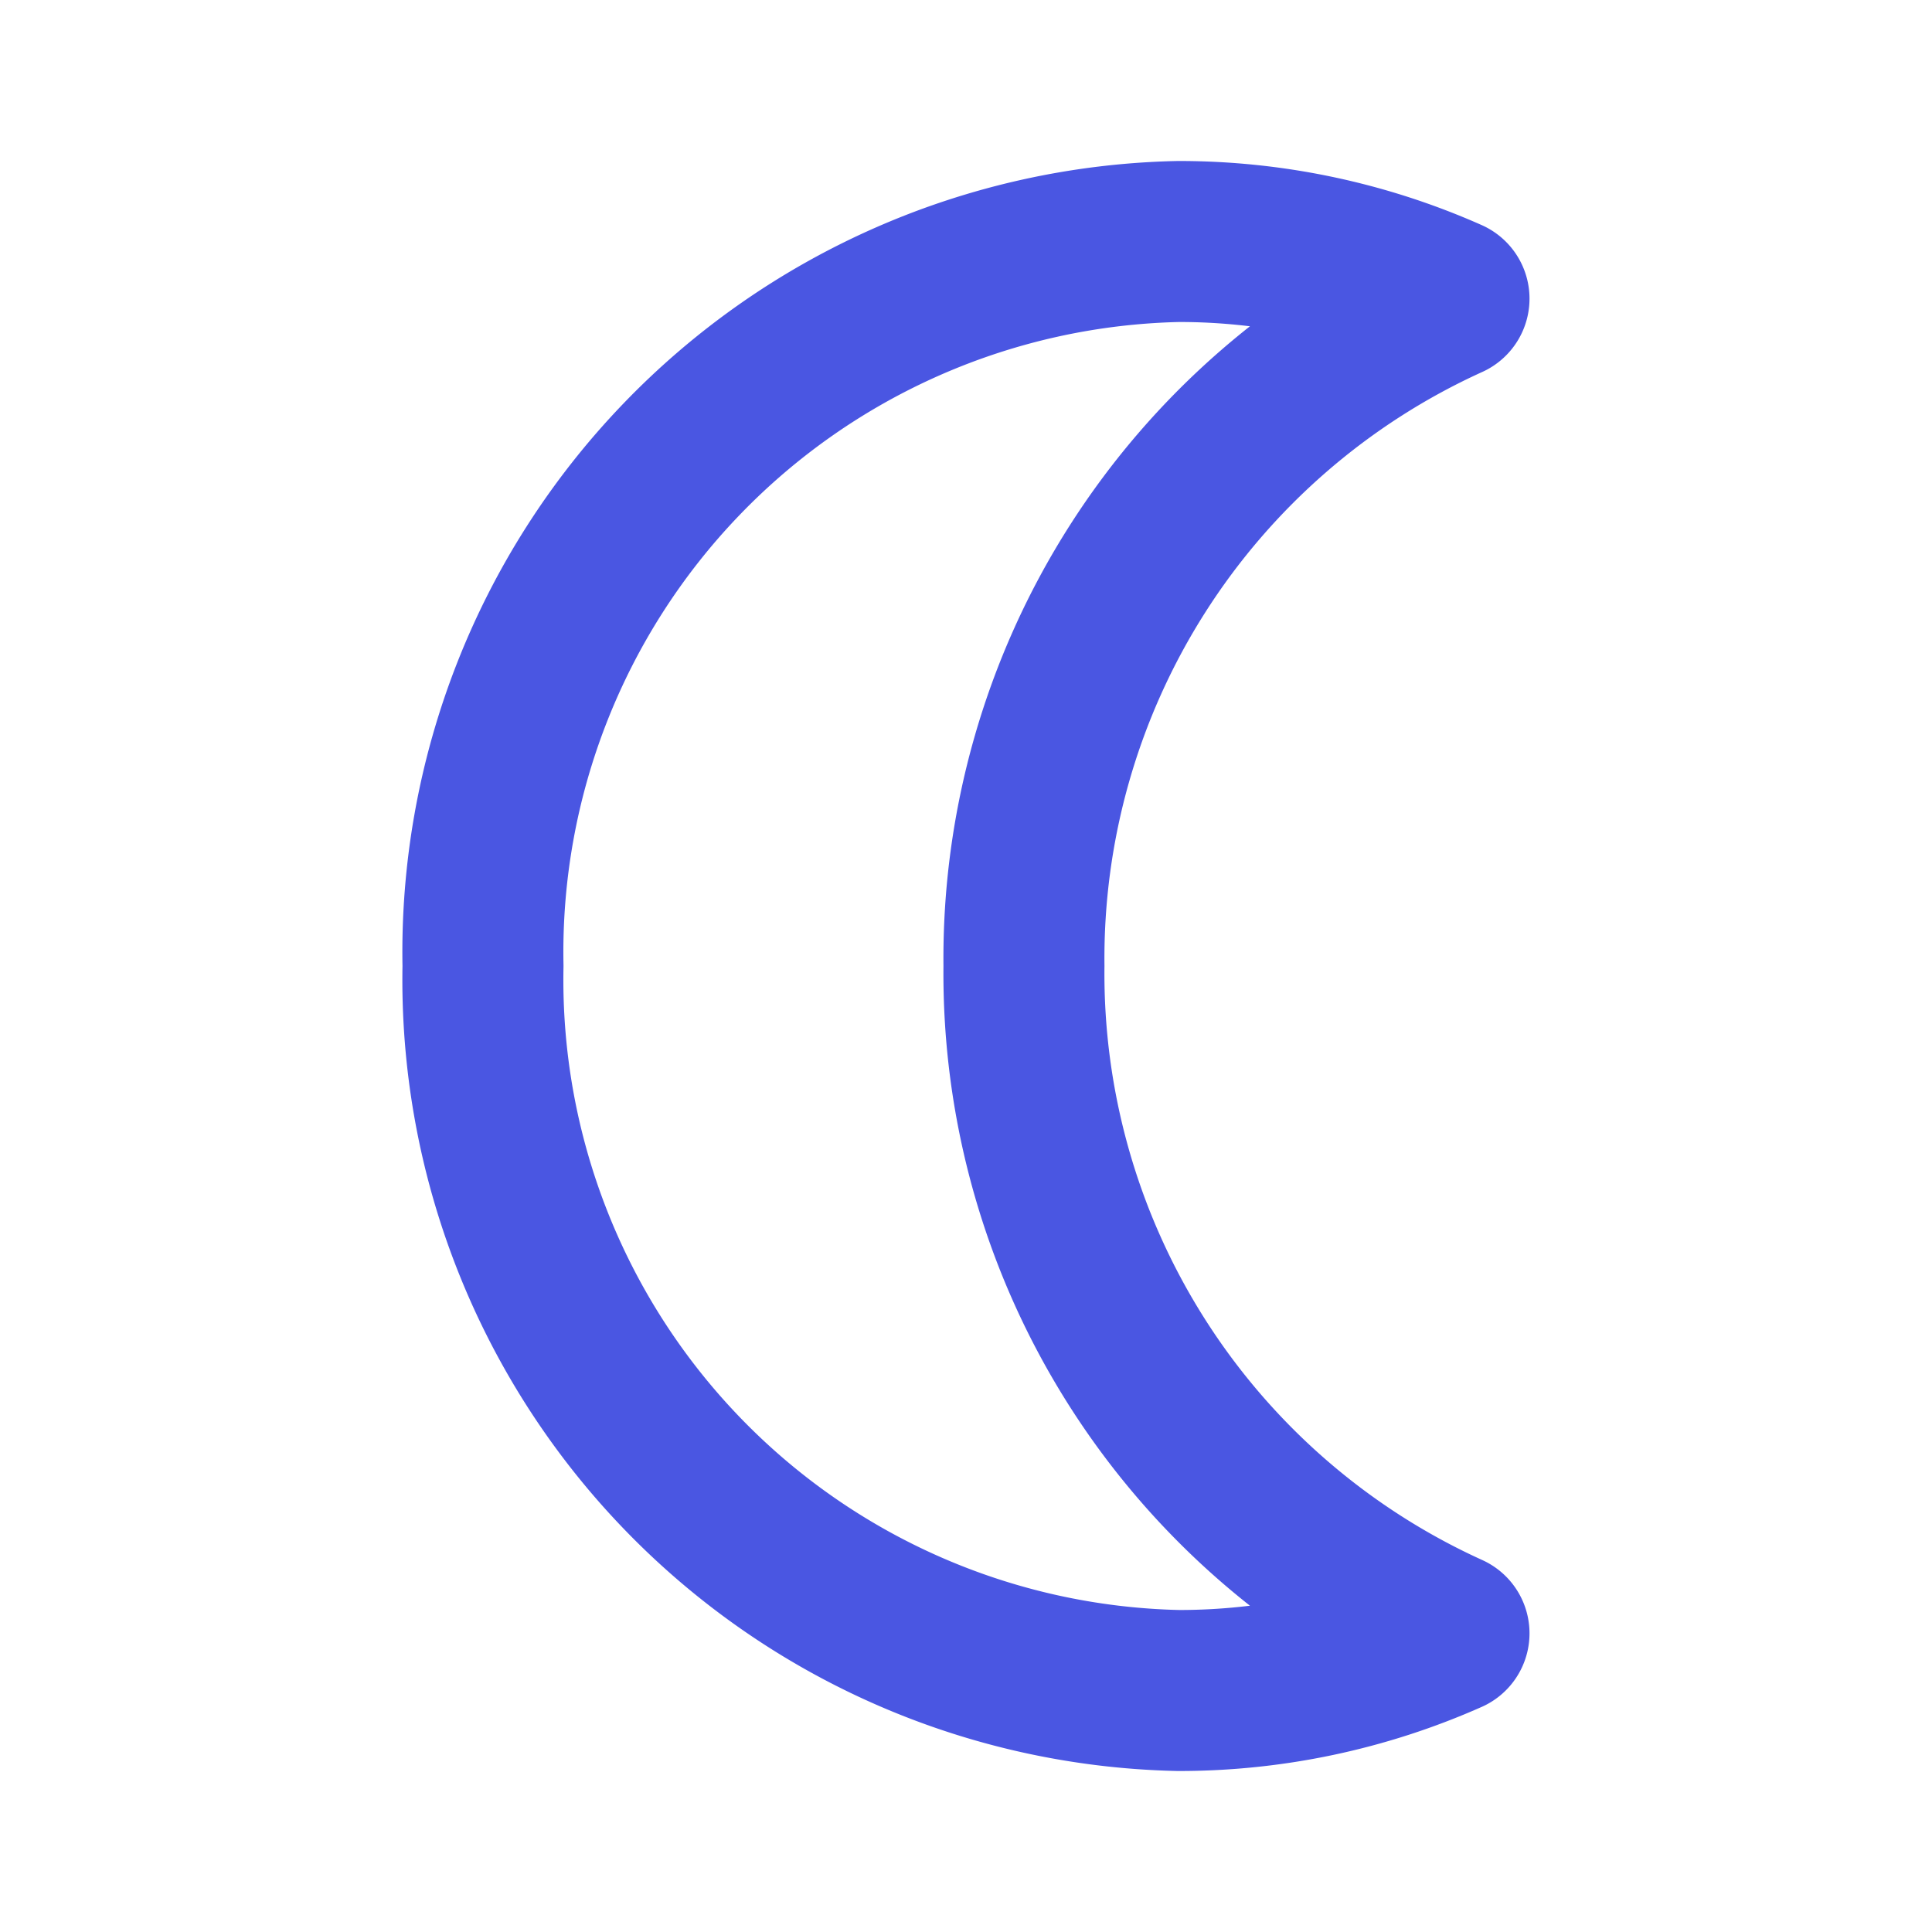 <svg class="icon line" width="32" height="32" id="moon-alt1" xmlns="http://www.w3.org/2000/svg" viewBox="0 0 24 24"><path d="M18,20.29a8.26,8.26,0,0,1-3.36.71A8.83,8.83,0,0,1,6,12a8.83,8.83,0,0,1,8.64-9A8.26,8.26,0,0,1,18,3.71,9,9,0,0,0,12.72,12,9,9,0,0,0,18,20.29Z" style="fill: none; stroke: rgb(74, 86, 226); stroke-linecap: round; stroke-linejoin: round; stroke-width: 2;"></path></svg>